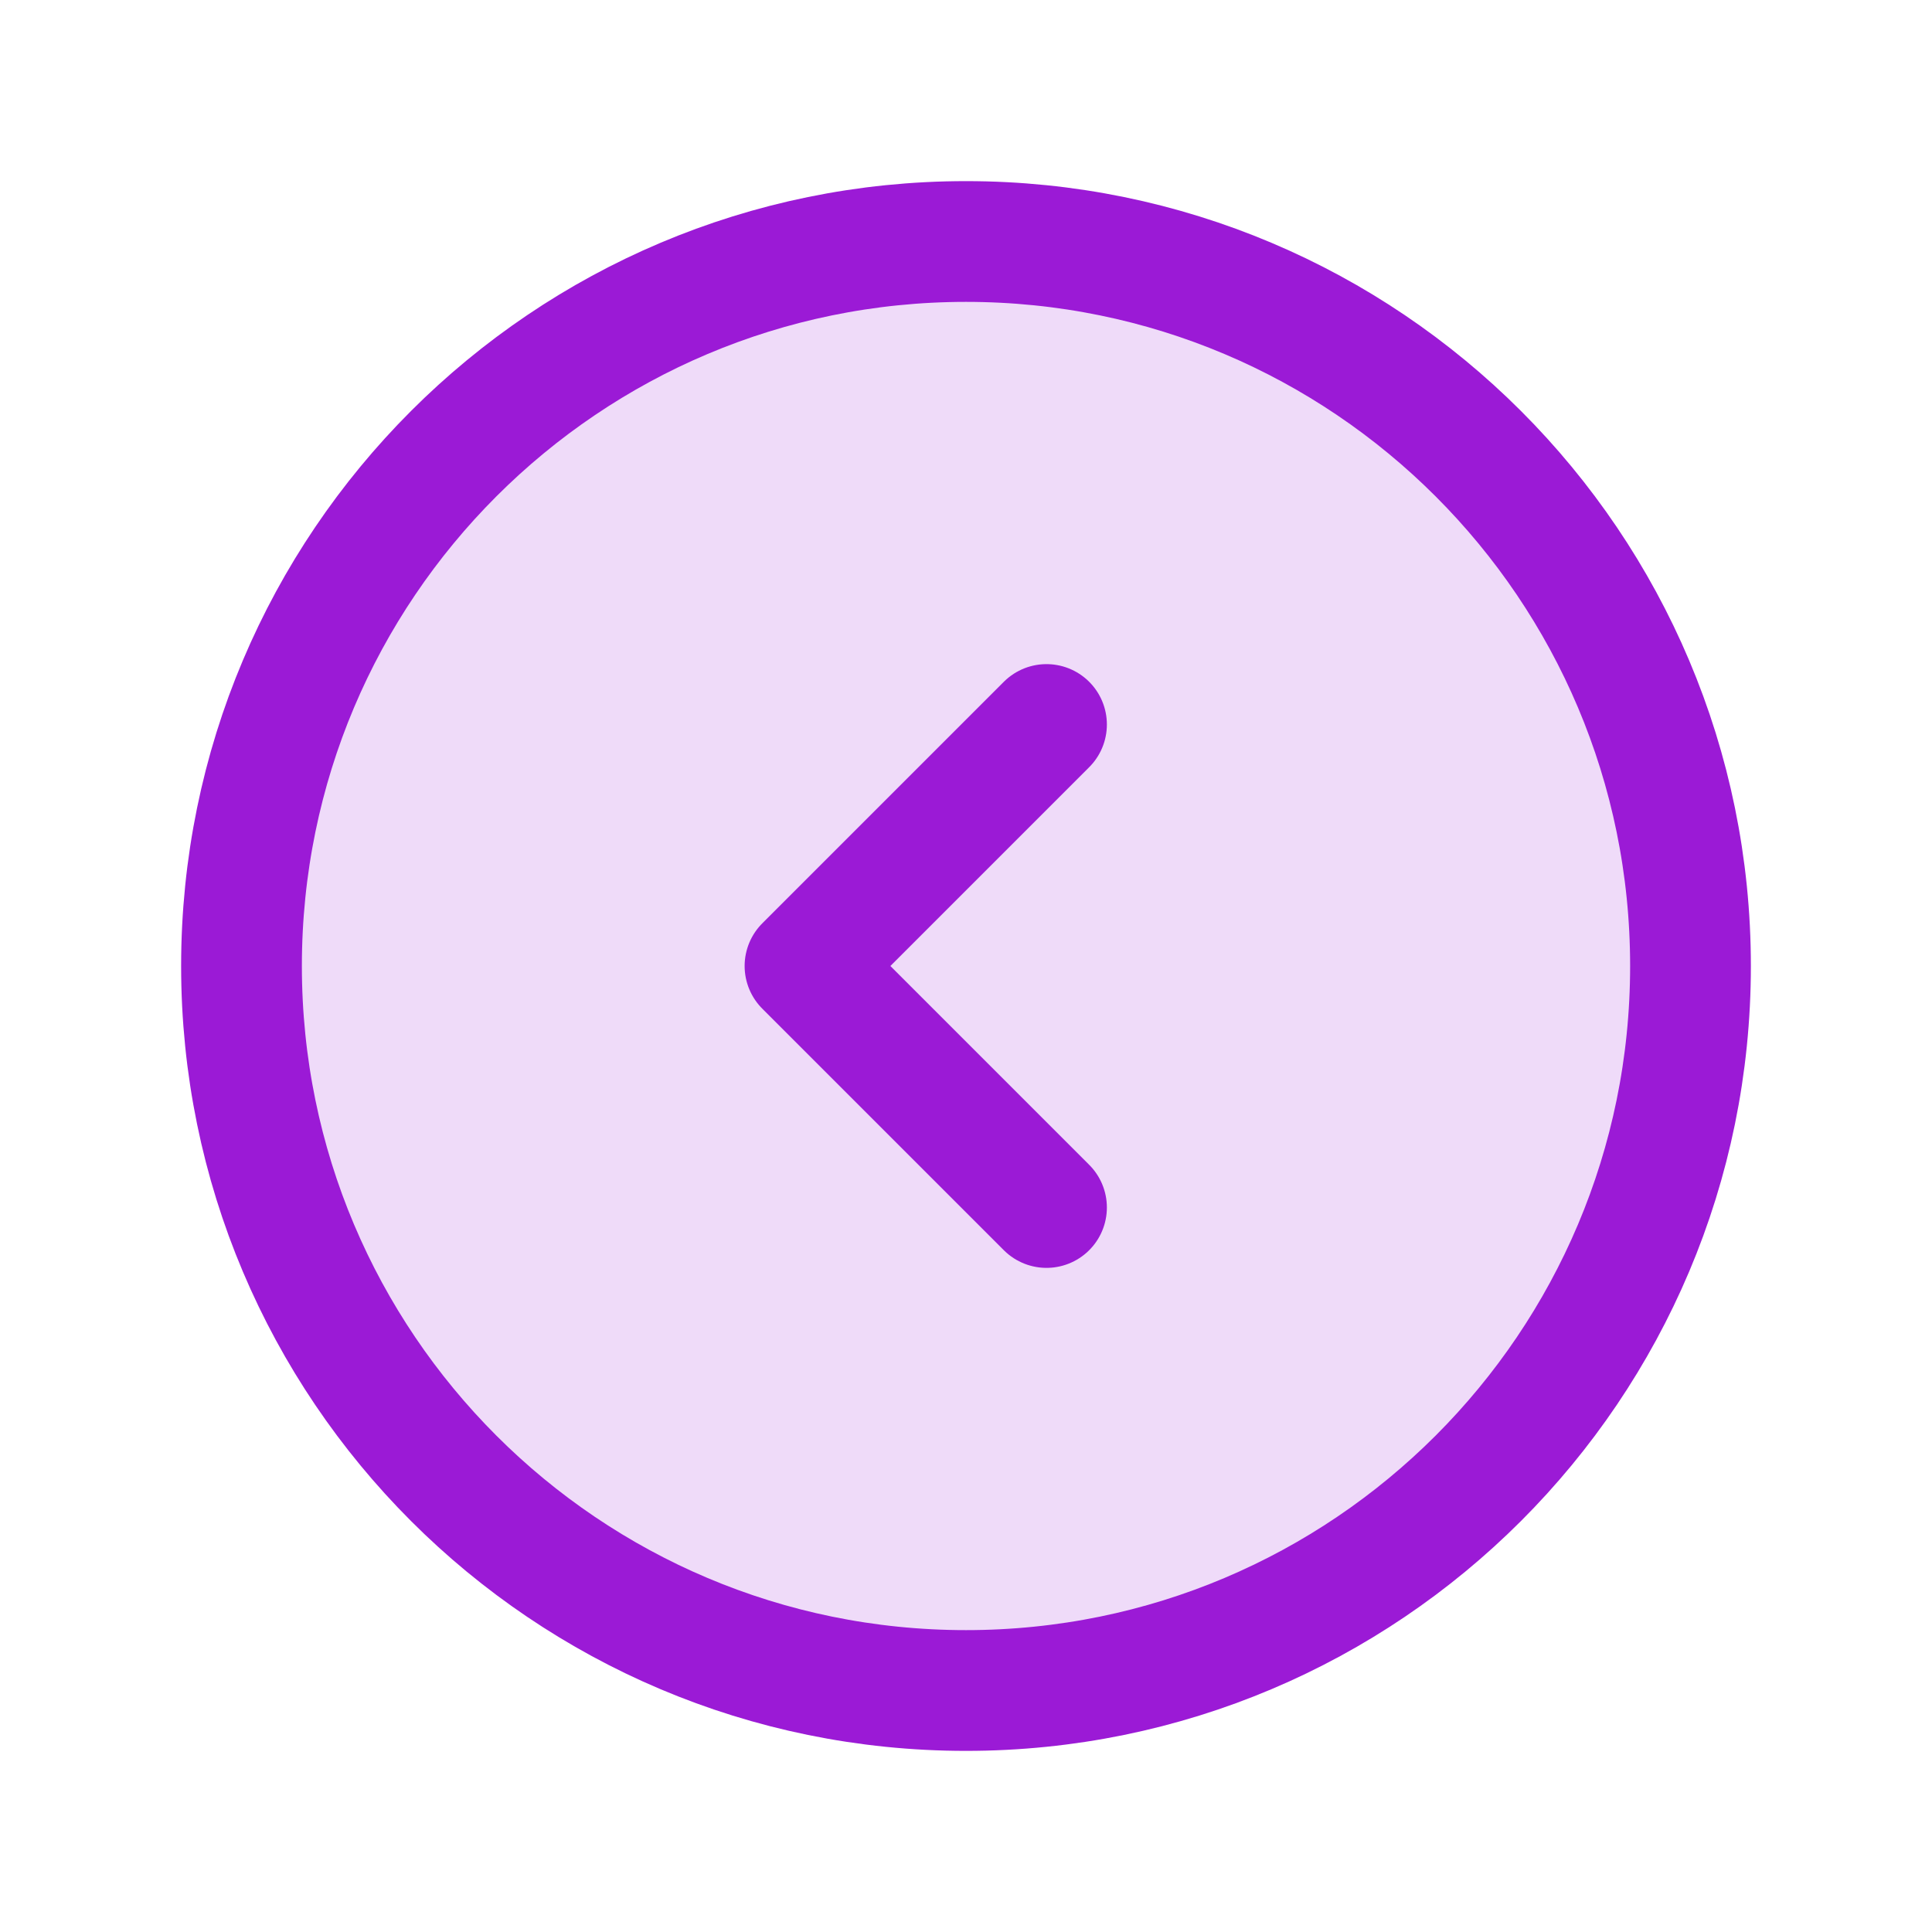 <svg width="24" height="24" viewBox="0 0 24 24" fill="none" xmlns="http://www.w3.org/2000/svg">
<path opacity="0.16" d="M12 21C16.971 21 21 16.971 21 12C21 7.029 16.971 3 12 3C7.029 3 3 7.029 3 12C3 16.971 7.029 21 12 21Z" fill="#9B1AD6"/>
<path d="M12 21C16.971 21 21 16.971 21 12C21 7.029 16.971 3 12 3C7.029 3 3 7.029 3 12C3 16.971 7.029 21 12 21Z" stroke="#9B1AD6" stroke-width="1.5" stroke-linecap="round" stroke-linejoin="round"/>
<path d="M13 9L10 12L13 15" stroke="#9B1AD6" stroke-width="1.5" stroke-linecap="round" stroke-linejoin="round"/>
</svg>

